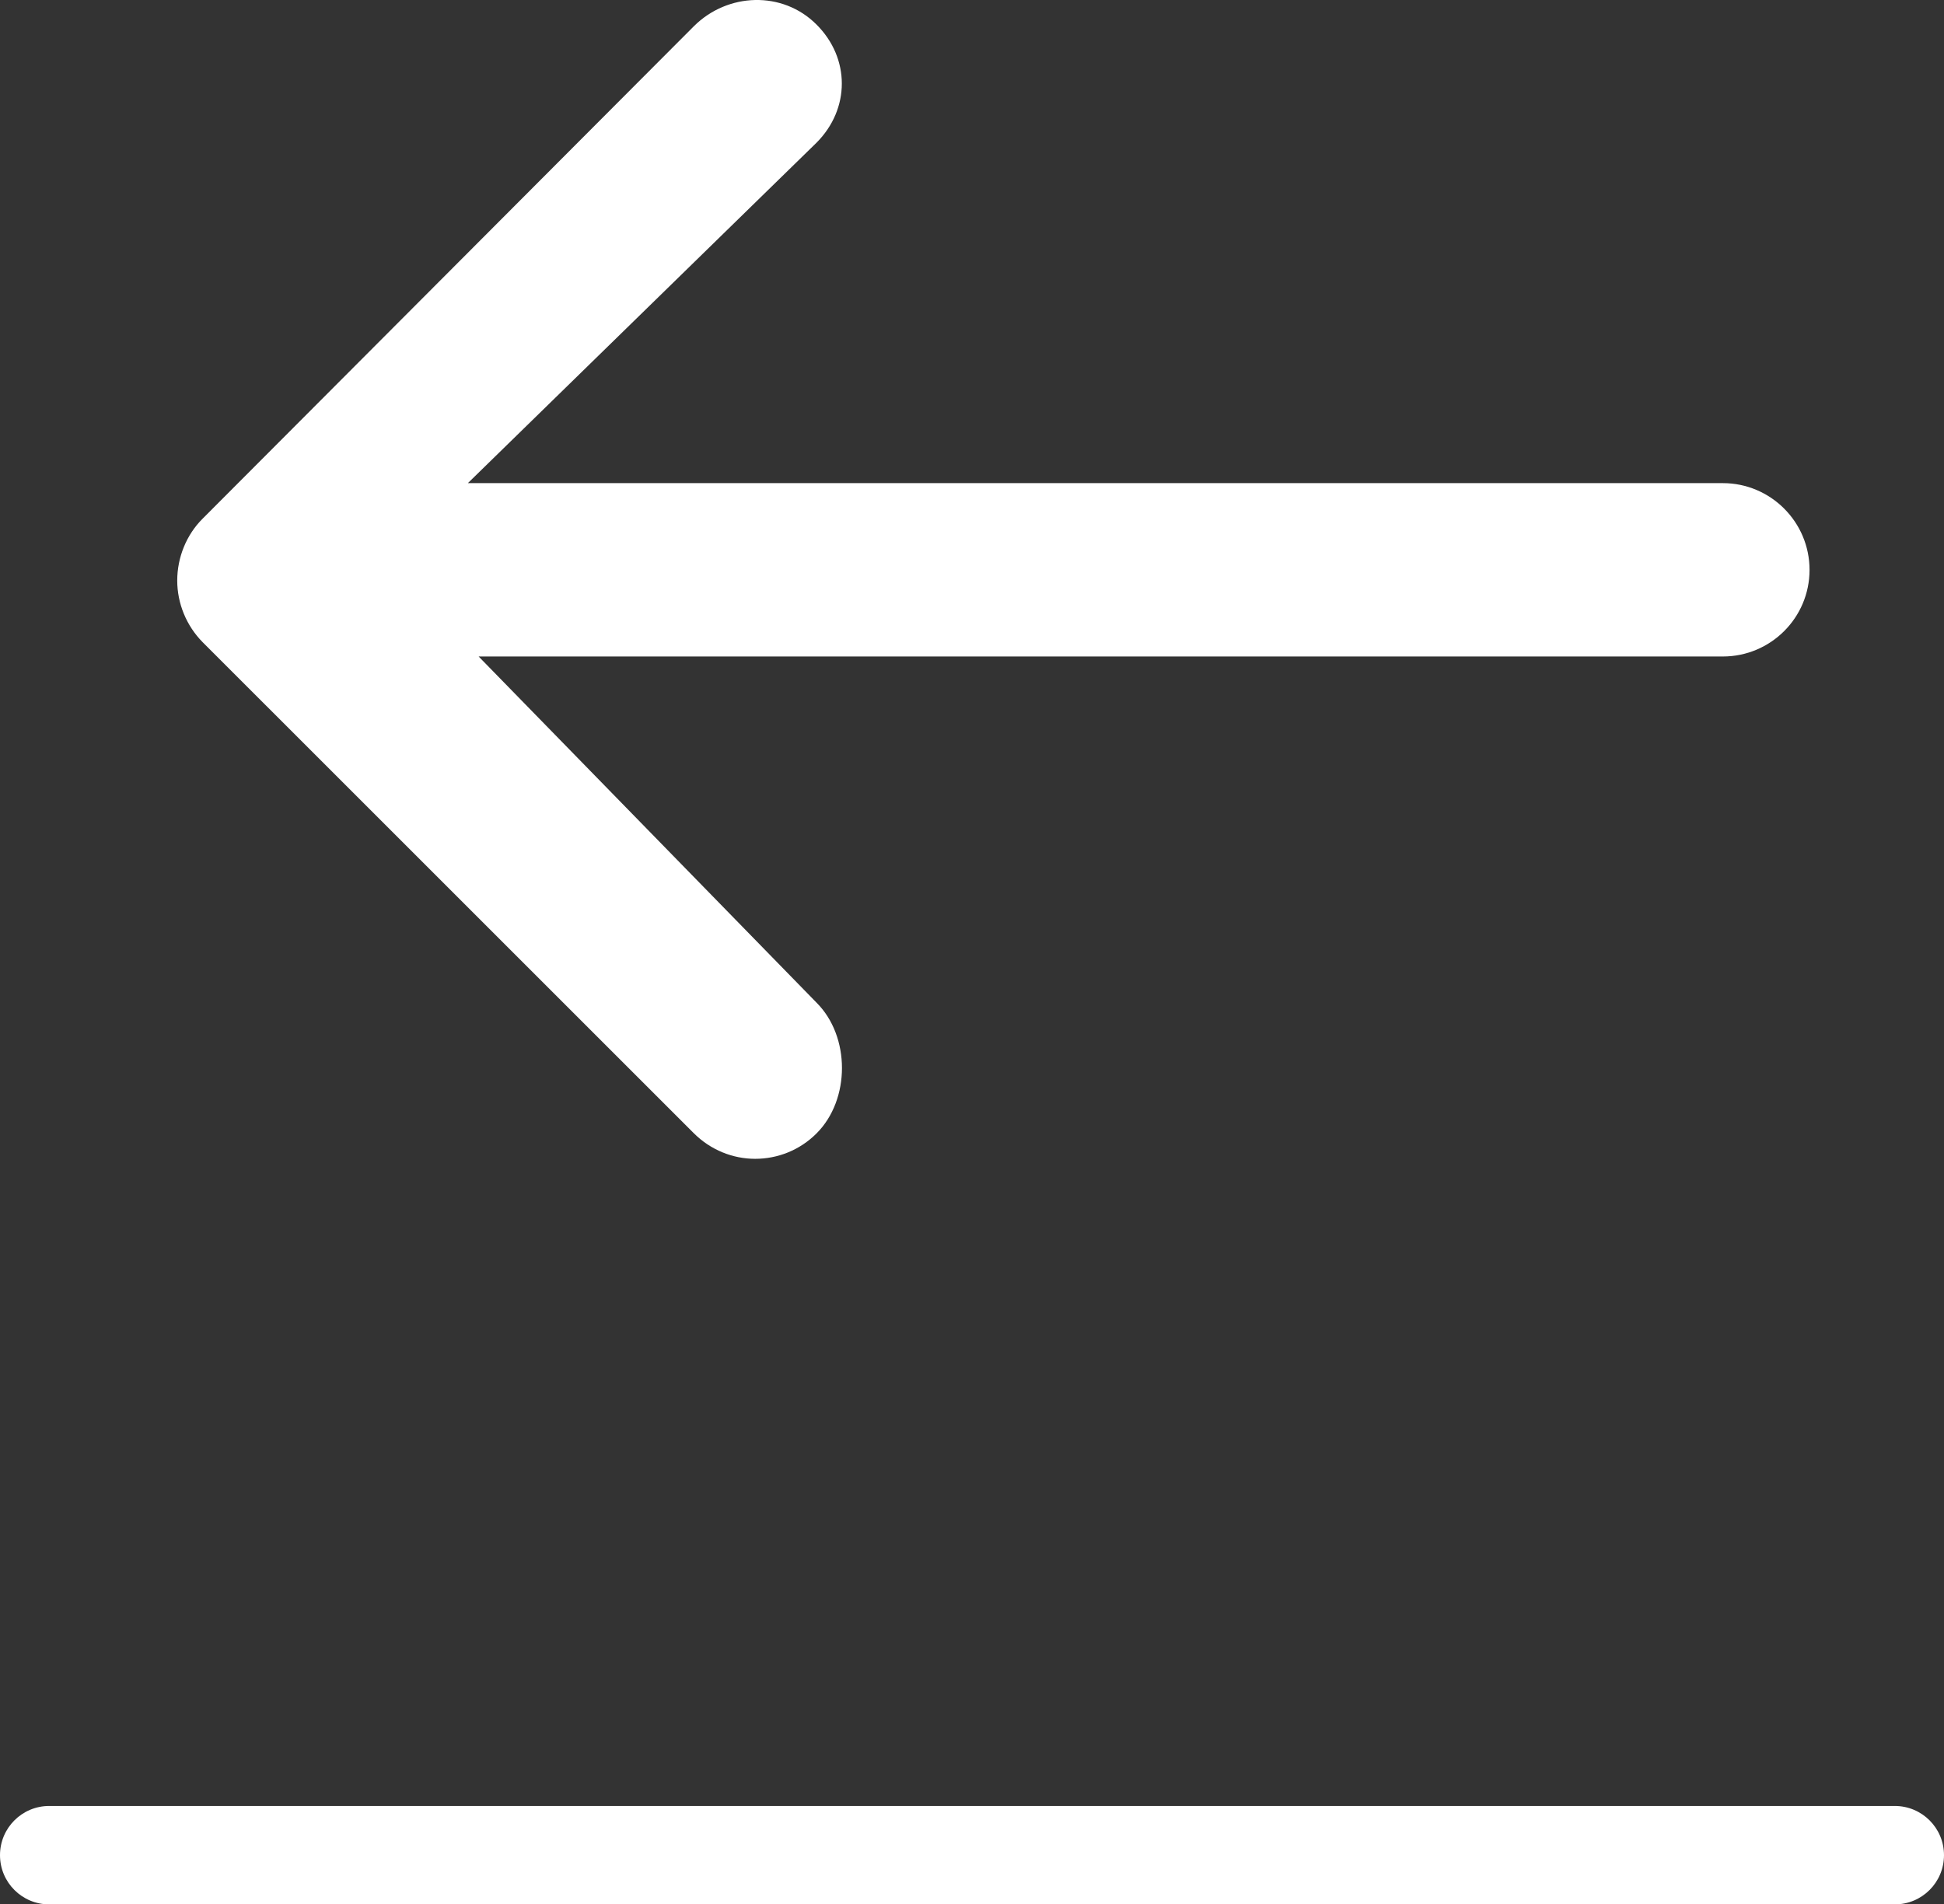 <?xml version="1.0" encoding="utf-8"?>
<!-- Generator: Adobe Illustrator 16.0.0, SVG Export Plug-In . SVG Version: 6.00 Build 0)  -->
<!DOCTYPE svg PUBLIC "-//W3C//DTD SVG 1.1//EN" "http://www.w3.org/Graphics/SVG/1.1/DTD/svg11.dtd">
<svg version="1.1" id="Capa_1" xmlns="http://www.w3.org/2000/svg" xmlns:xlink="http://www.w3.org/1999/xlink" x="0px" y="0px"
	 width="39.498px" height="38.7px" viewBox="0 0 39.498 38.7" enable-background="new 0 0 39.498 38.7" xml:space="preserve">
<rect x="0" y="0" width="39.498" height="38.7" fill="#333333" stroke="none"/>
<g>
	<g>
		<g>
			<path fill="#FFFFFF" d="M9.725,13.341h25.279c0.971,0,1.762-0.786,1.762-1.76s-0.791-1.763-1.762-1.763H9.506l7.082-6.916
				c0.688-0.688,0.688-1.721,0-2.405c-0.688-0.688-1.803-0.649-2.49,0.036L4.117,10.54c-0.33,0.328-0.516,0.789-0.516,1.258
				c0,0.464,0.186,0.918,0.516,1.252l9.98,9.979c0.344,0.343,0.795,0.52,1.246,0.52c0.453,0,0.904-0.172,1.248-0.517
				c0.688-0.688,0.688-1.969,0-2.656L9.725,13.341z M9.725,13.341"/>
		</g>
	</g>
	<path fill="#FFFFFF" d="M38.498,38.7H1c-0.553,0-1-0.447-1-1s0.447-1,1-1h37.498c0.553,0,1,0.447,1,1S39.051,38.7,38.498,38.7z"/>
</g>
</svg>
